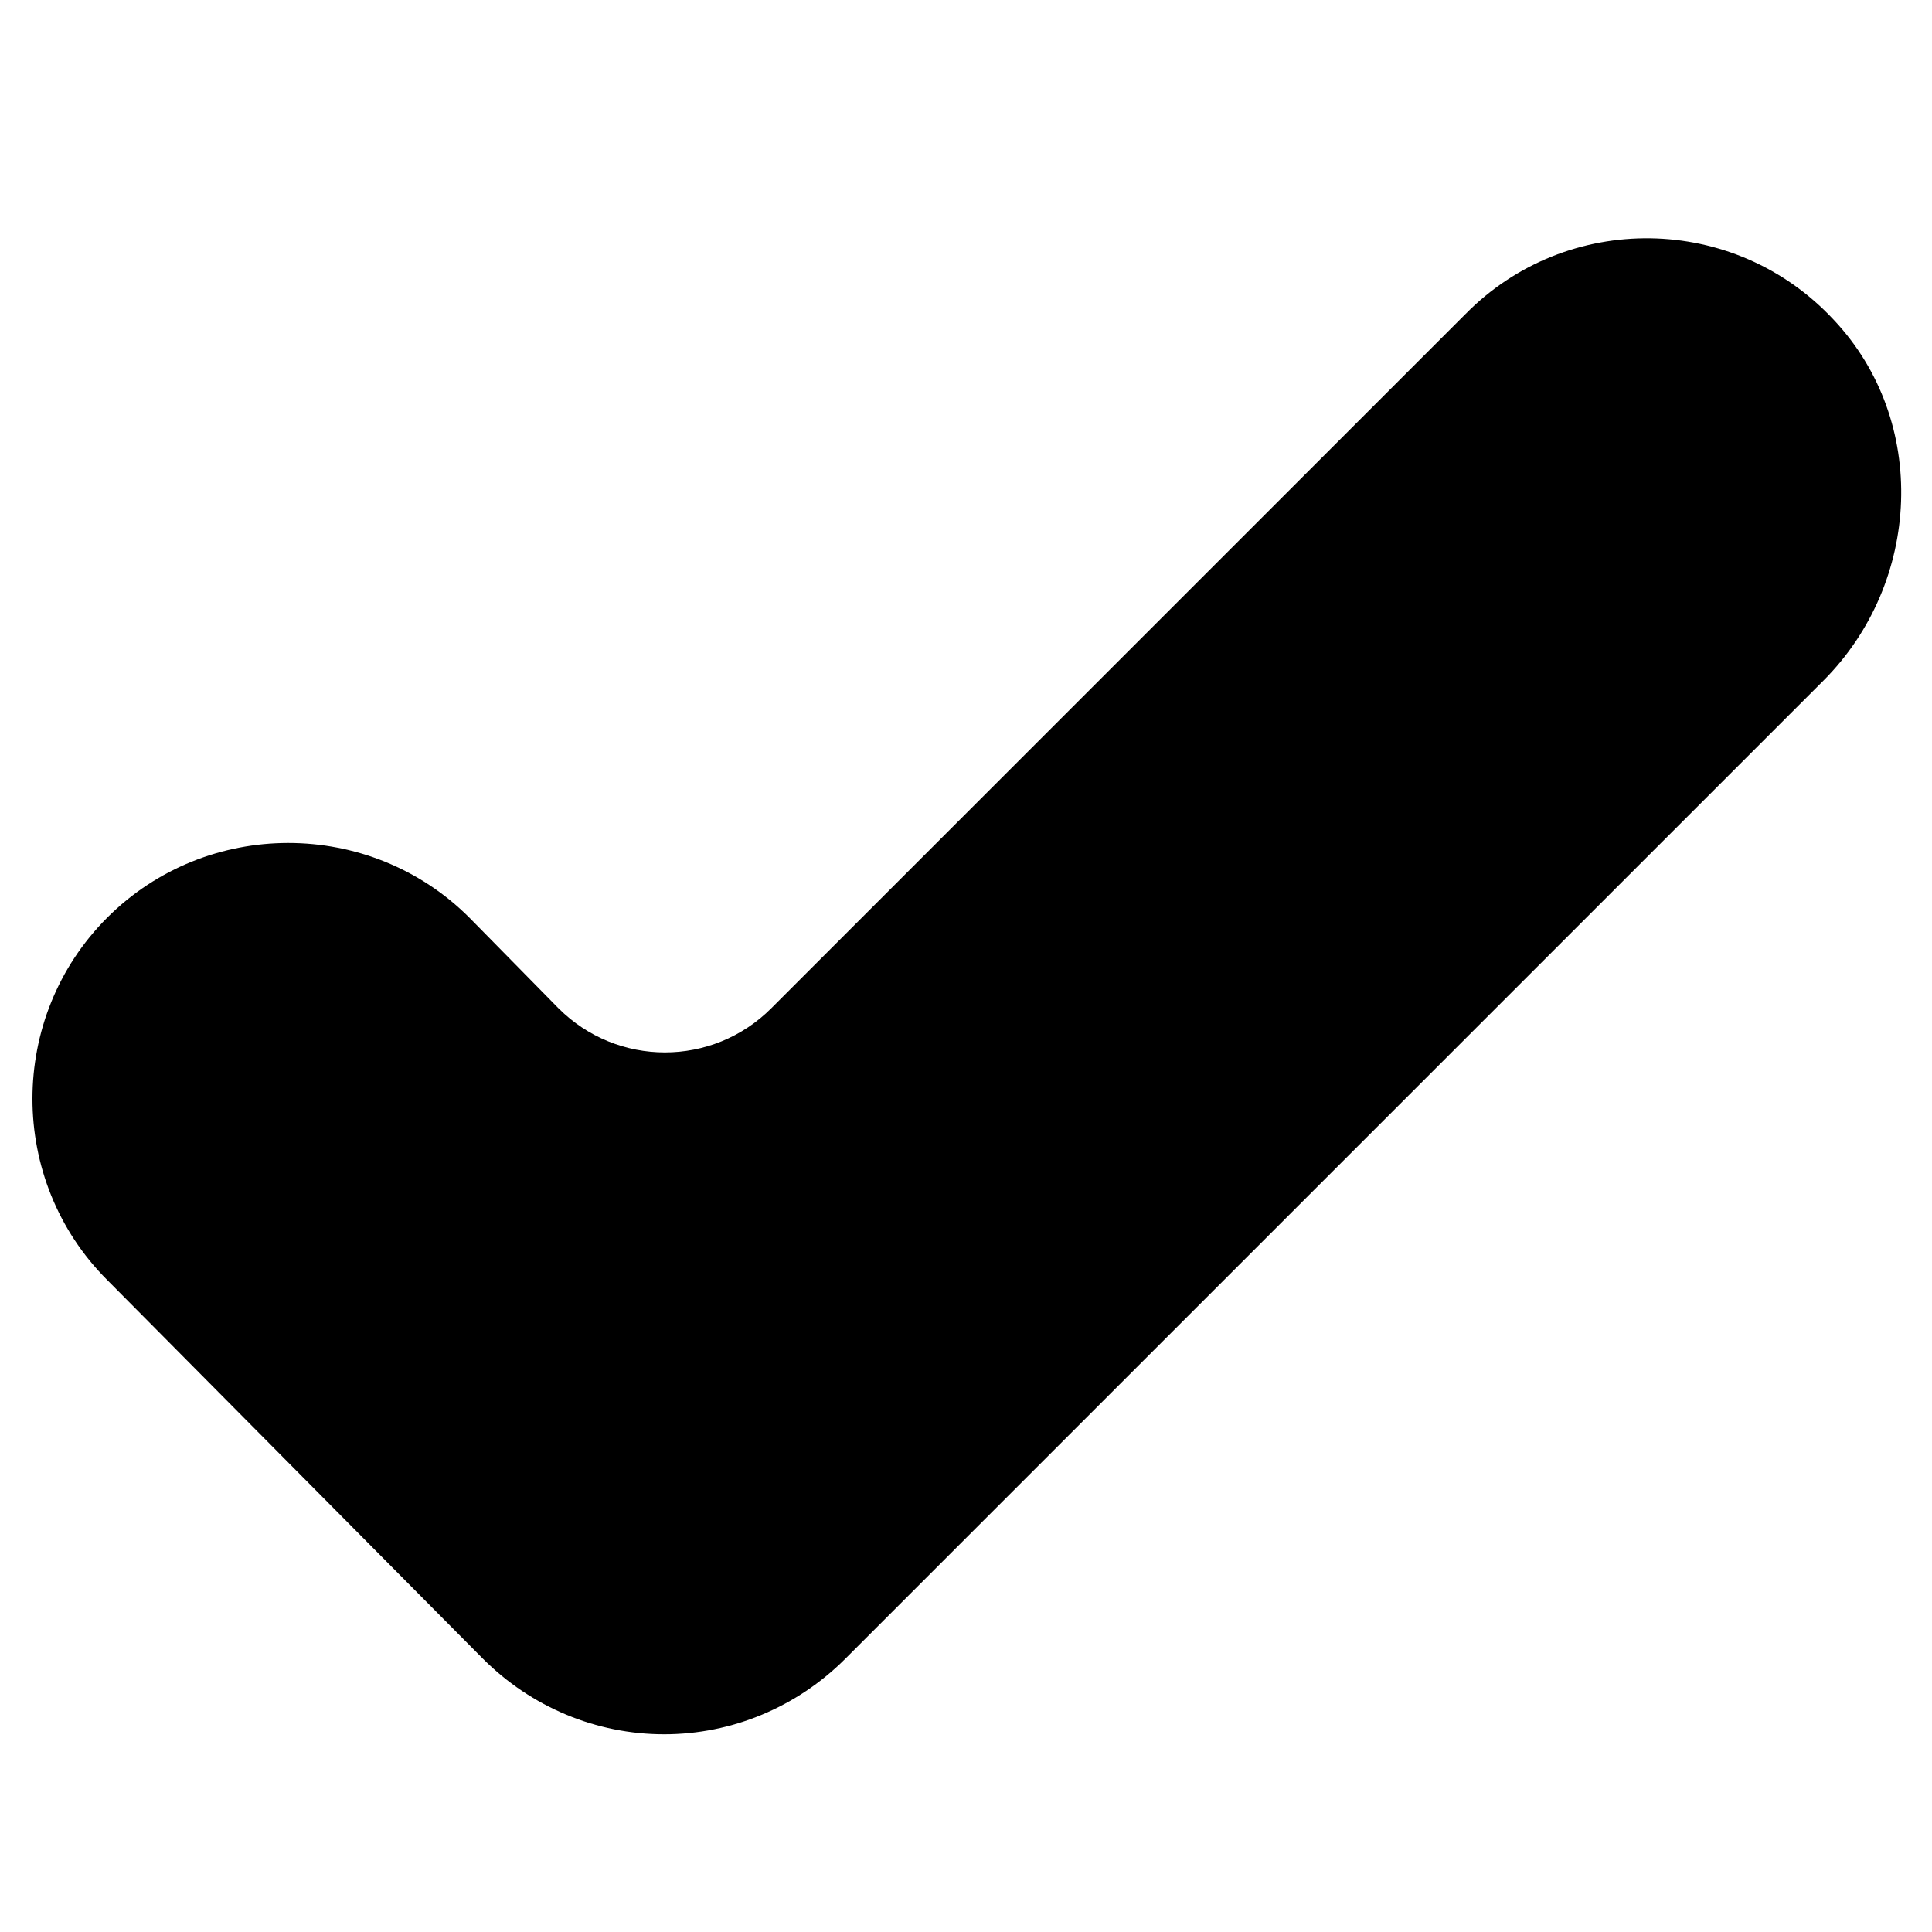 <?xml version="1.0" encoding="utf-8"?>
<!-- Generator: Adobe Illustrator 18.0.0, SVG Export Plug-In . SVG Version: 6.00 Build 0)  -->
<!DOCTYPE svg PUBLIC "-//W3C//DTD SVG 1.1//EN" "http://www.w3.org/Graphics/SVG/1.1/DTD/svg11.dtd">
<svg version="1.1" id="Layer_1" xmlns="http://www.w3.org/2000/svg" xmlns:xlink="http://www.w3.org/1999/xlink" x="0px" y="0px"
	 width="128px" height="128px" viewBox="0 0 128 128" enable-background="new 0 0 128 128" xml:space="preserve">
<path d="M32,109.9c3.2,3.2,7.5,5,12,5s8.8-1.8,12-5l64.8-64.8c6.5-6.5,7-17.2,0.7-23.9c-6.6-7.1-17.7-7.2-24.4-0.4l-46,46
	c-3.9,3.9-10.2,3.9-14.1,0l-5.9-6c-6.6-6.6-17.4-6.6-24,0c-6.6,6.6-6.6,17.4,0,24L32,109.9z"/>
</svg>
